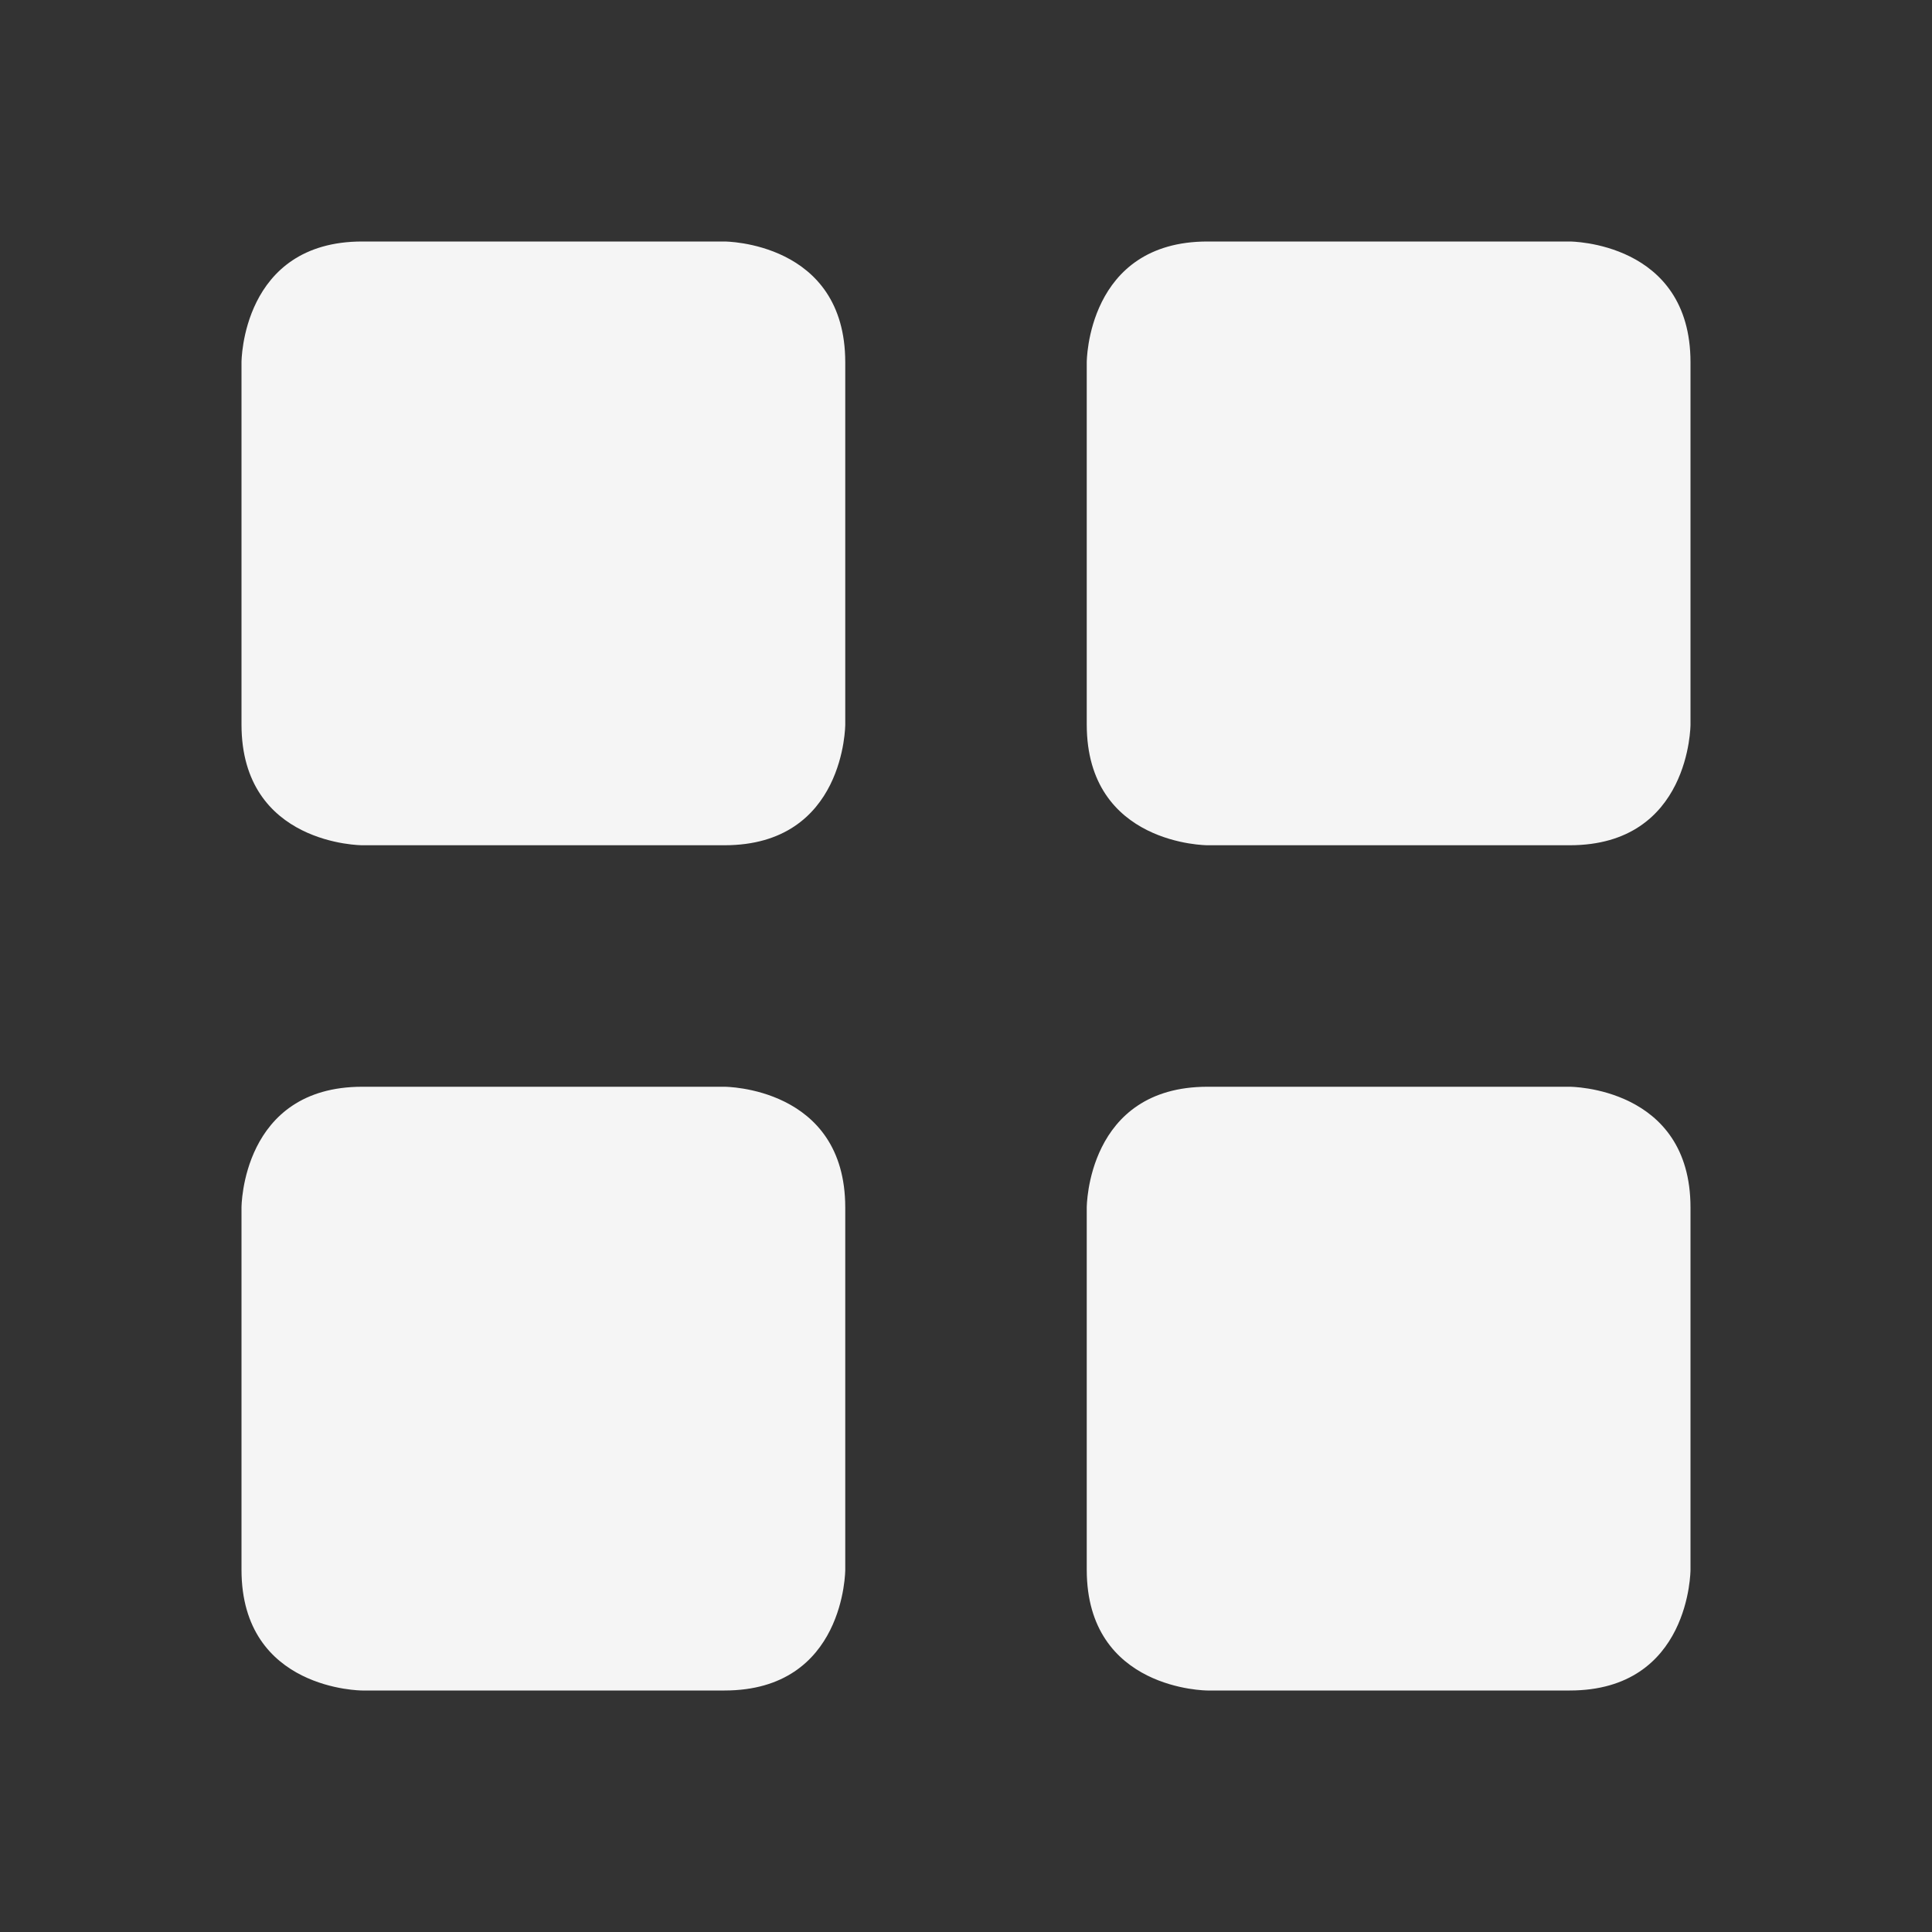 <svg xmlns="http://www.w3.org/2000/svg" width="16" height="16" version="1.1">
 <rect width="100%" height="100%" fill="#333333" stroke="none"/>
 <defs>
  <style id="current-color-scheme" type="text/css">
   .ColorScheme-Text { color:#f5f5f5; } .ColorScheme-Highlight { color:#4285f4; } .ColorScheme-NeutralText { color:#ff9800; } .ColorScheme-PositiveText { color:#4caf50; } .ColorScheme-NegativeText { color:#f44336; }
  </style>
 </defs>
 <path style="fill:currentColor" class="ColorScheme-Text" d="M 3,9 H 6 C 6,9 7,9 7,10 V 13 C 7,13 7,14 6,14 H 3 C 3,14 2,14 2,13 V 10 C 2,10 2,9 3,9 Z M 10,9 H 13 C 13,9 14,9 14,10 V 13 C 14,13 14,14 13,14 H 10 C 10,14 9,14 9,13 V 10 C 9,10 9,9 10,9 Z M 10,2 H 13 C 13,2 14,2 14,3 V 6 C 14,6 14,7 13,7 H 10 C 10,7 9,7 9,6 V 3 C 9,3 9,2 10,2 Z M 3,2 H 6 C 6,2 7,2 7,3 V 6 C 7,6 7,7 6,7 H 3 C 3,7 2,7 2,6 V 3 C 2,3 2,2 3,2 Z"/>
</svg>
